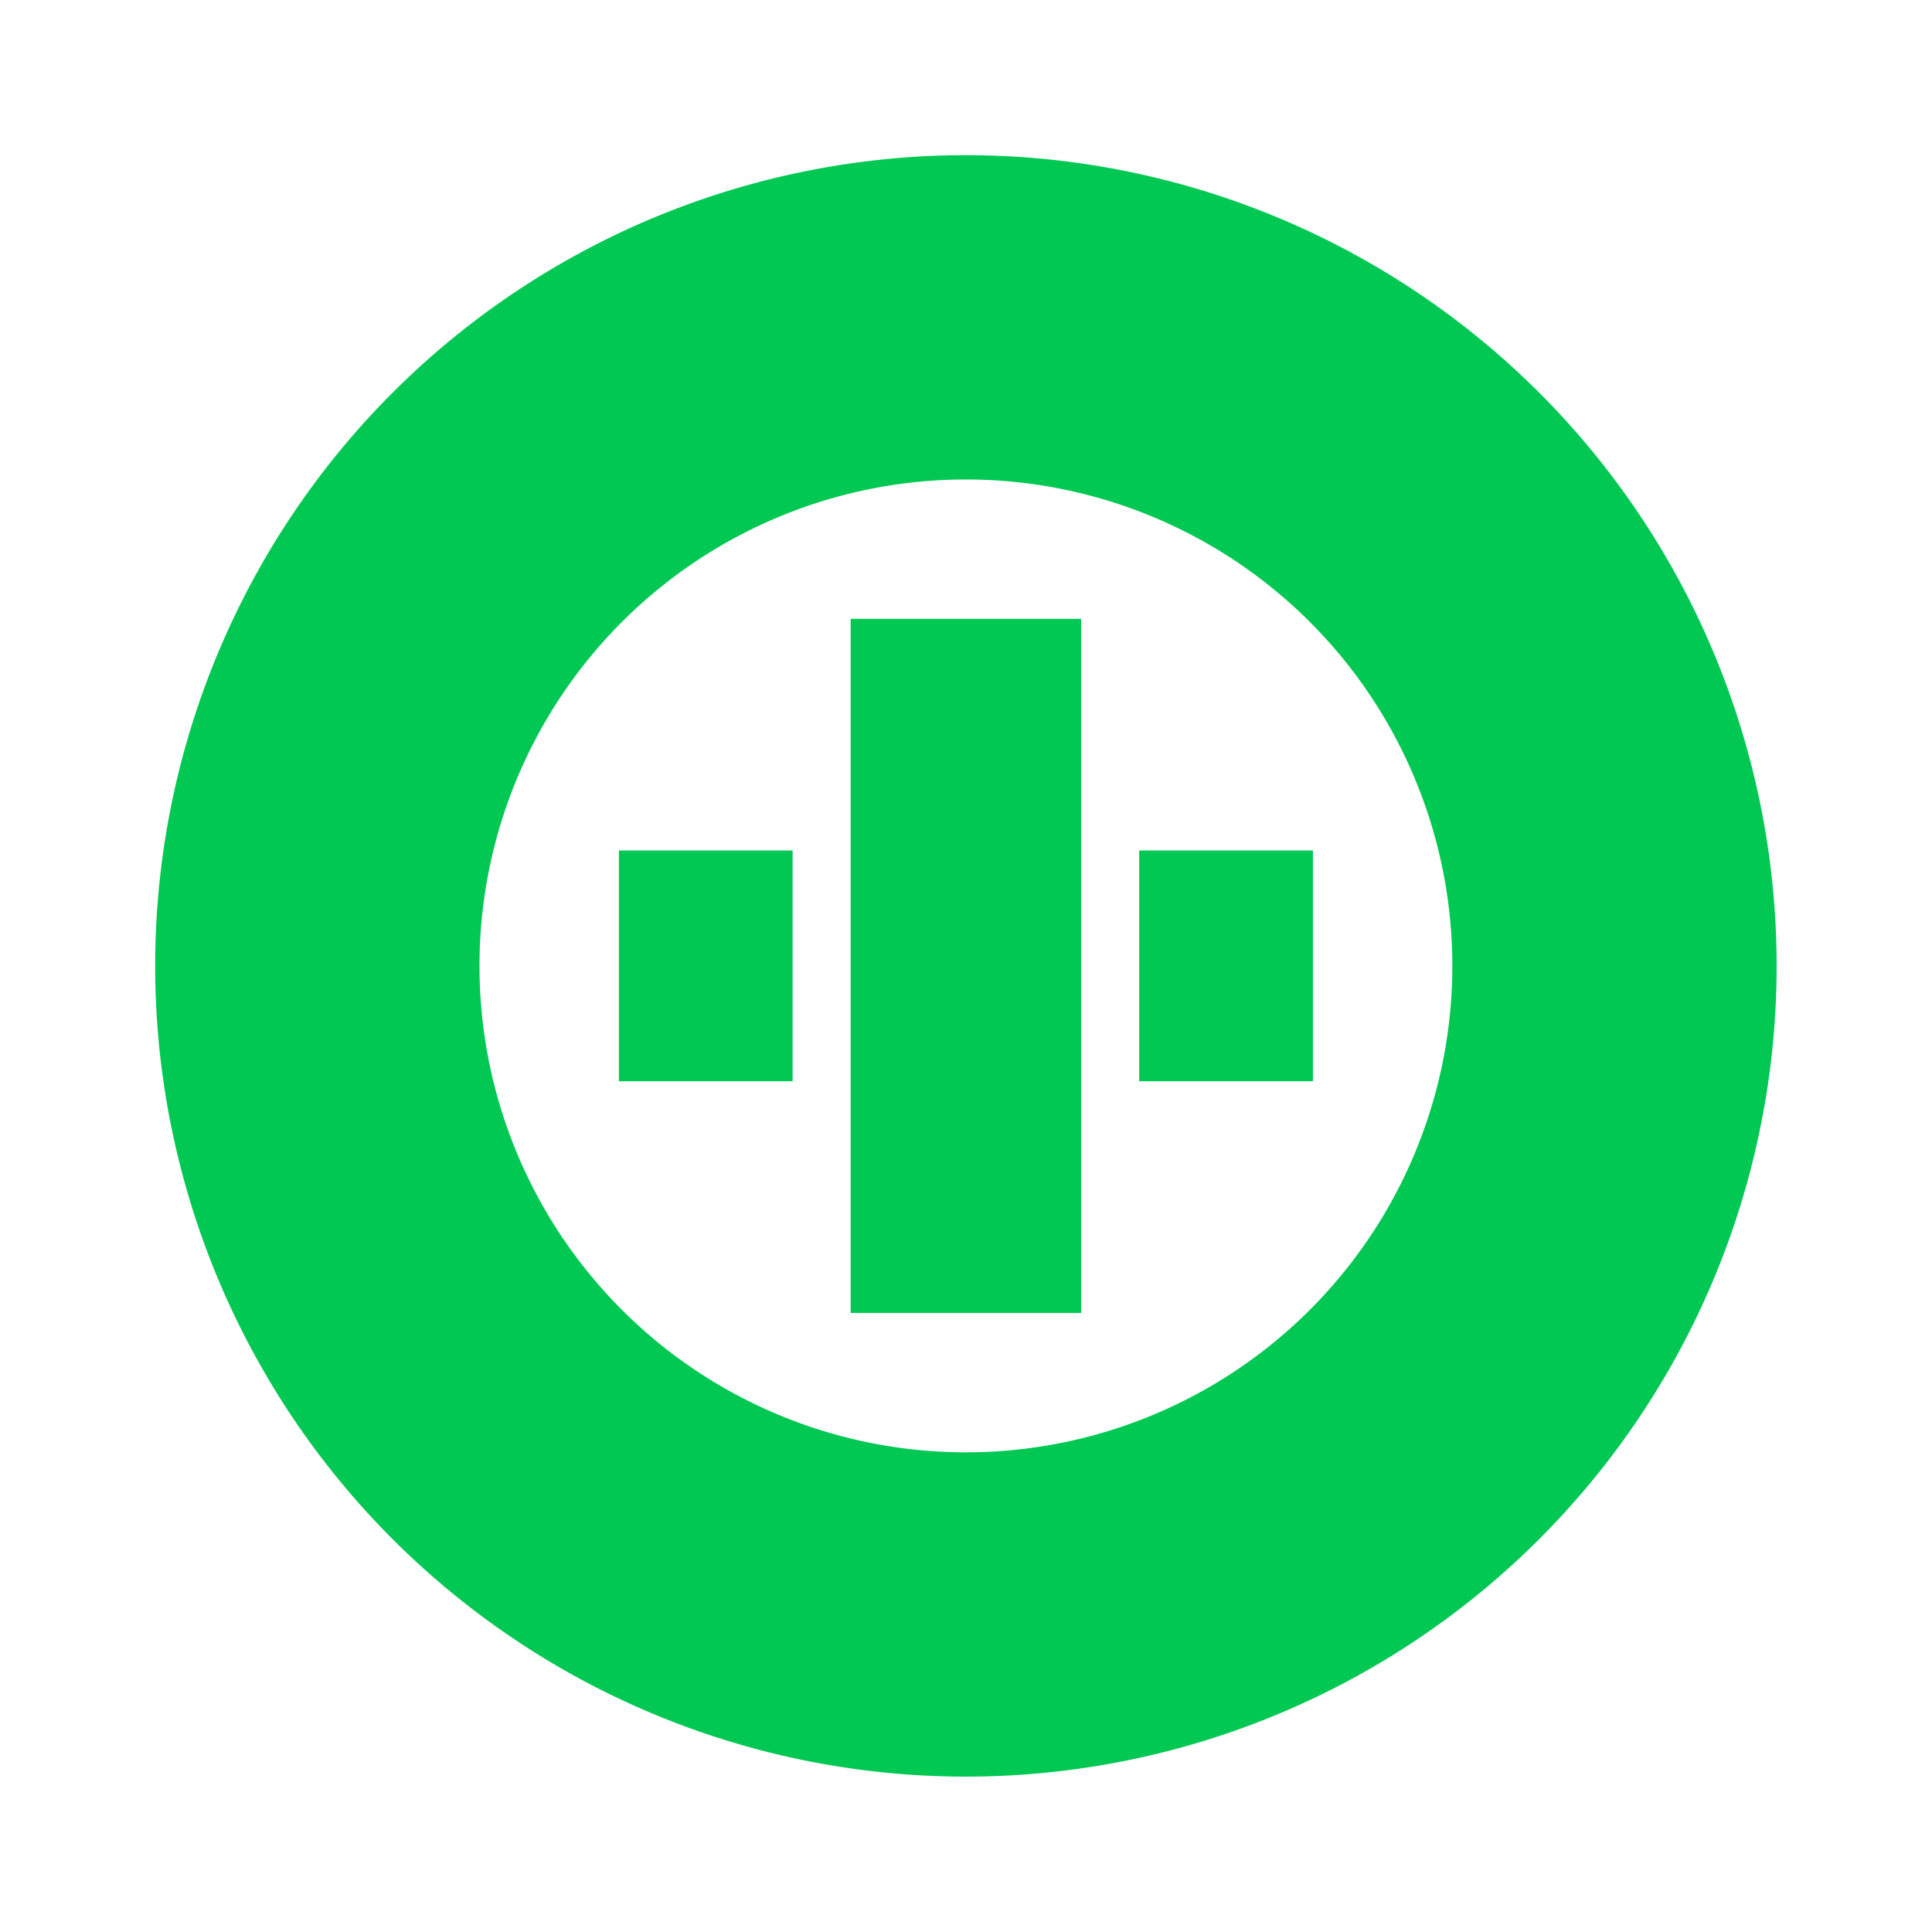<?xml version="1.0" encoding="UTF-8"?>
<svg version="1.1" viewBox="0 0 1024 1024" xmlns="http://www.w3.org/2000/svg" xmlns:xlink="http://www.w3.org/1999/xlink">
 <g transform="matrix(1.053 0 0 1.053 -27.187 -27.187)" fill="#00c853">
  <g transform="matrix(.816 0 0 .816 94.136 94.136)">
   <title>background</title>
   <g id="canvasGrid" display="none" fill="#00c853">
    <rect width="100%" height="100%" fill="#00c853" stroke-width="0"/>
   </g>
  </g>
  <g transform="matrix(.816 0 0 .816 94.136 94.136)">
   <title>Layer 1</title>
  </g>
  <path d="m512 267.16a244.84 244.84 0 0 0-244.84 244.84 244.84 244.84 0 0 0 244.84 244.84 244.84 244.84 0 0 0 244.84-244.84 244.84 244.84 0 0 0-244.84-244.84zm408.07 244.84a408.07 408.07 0 0 1-408.07 408.07 408.07 408.07 0 0 1-408.07-408.07 408.07 408.07 0 0 1 408.07-408.07 408.07 408.07 0 0 1 408.07 408.07z" stroke-width="1.291"/>
  <path d="m686.67 453.92-87.438 3e-5 -4e-3 116.15 87.441 6e-5zm-116.66-116.59h-116.01v349.34h116.01zm-145.23 116.59h-87.441v116.15h87.438z" stroke-width=".873"/>
 </g>
</svg>
